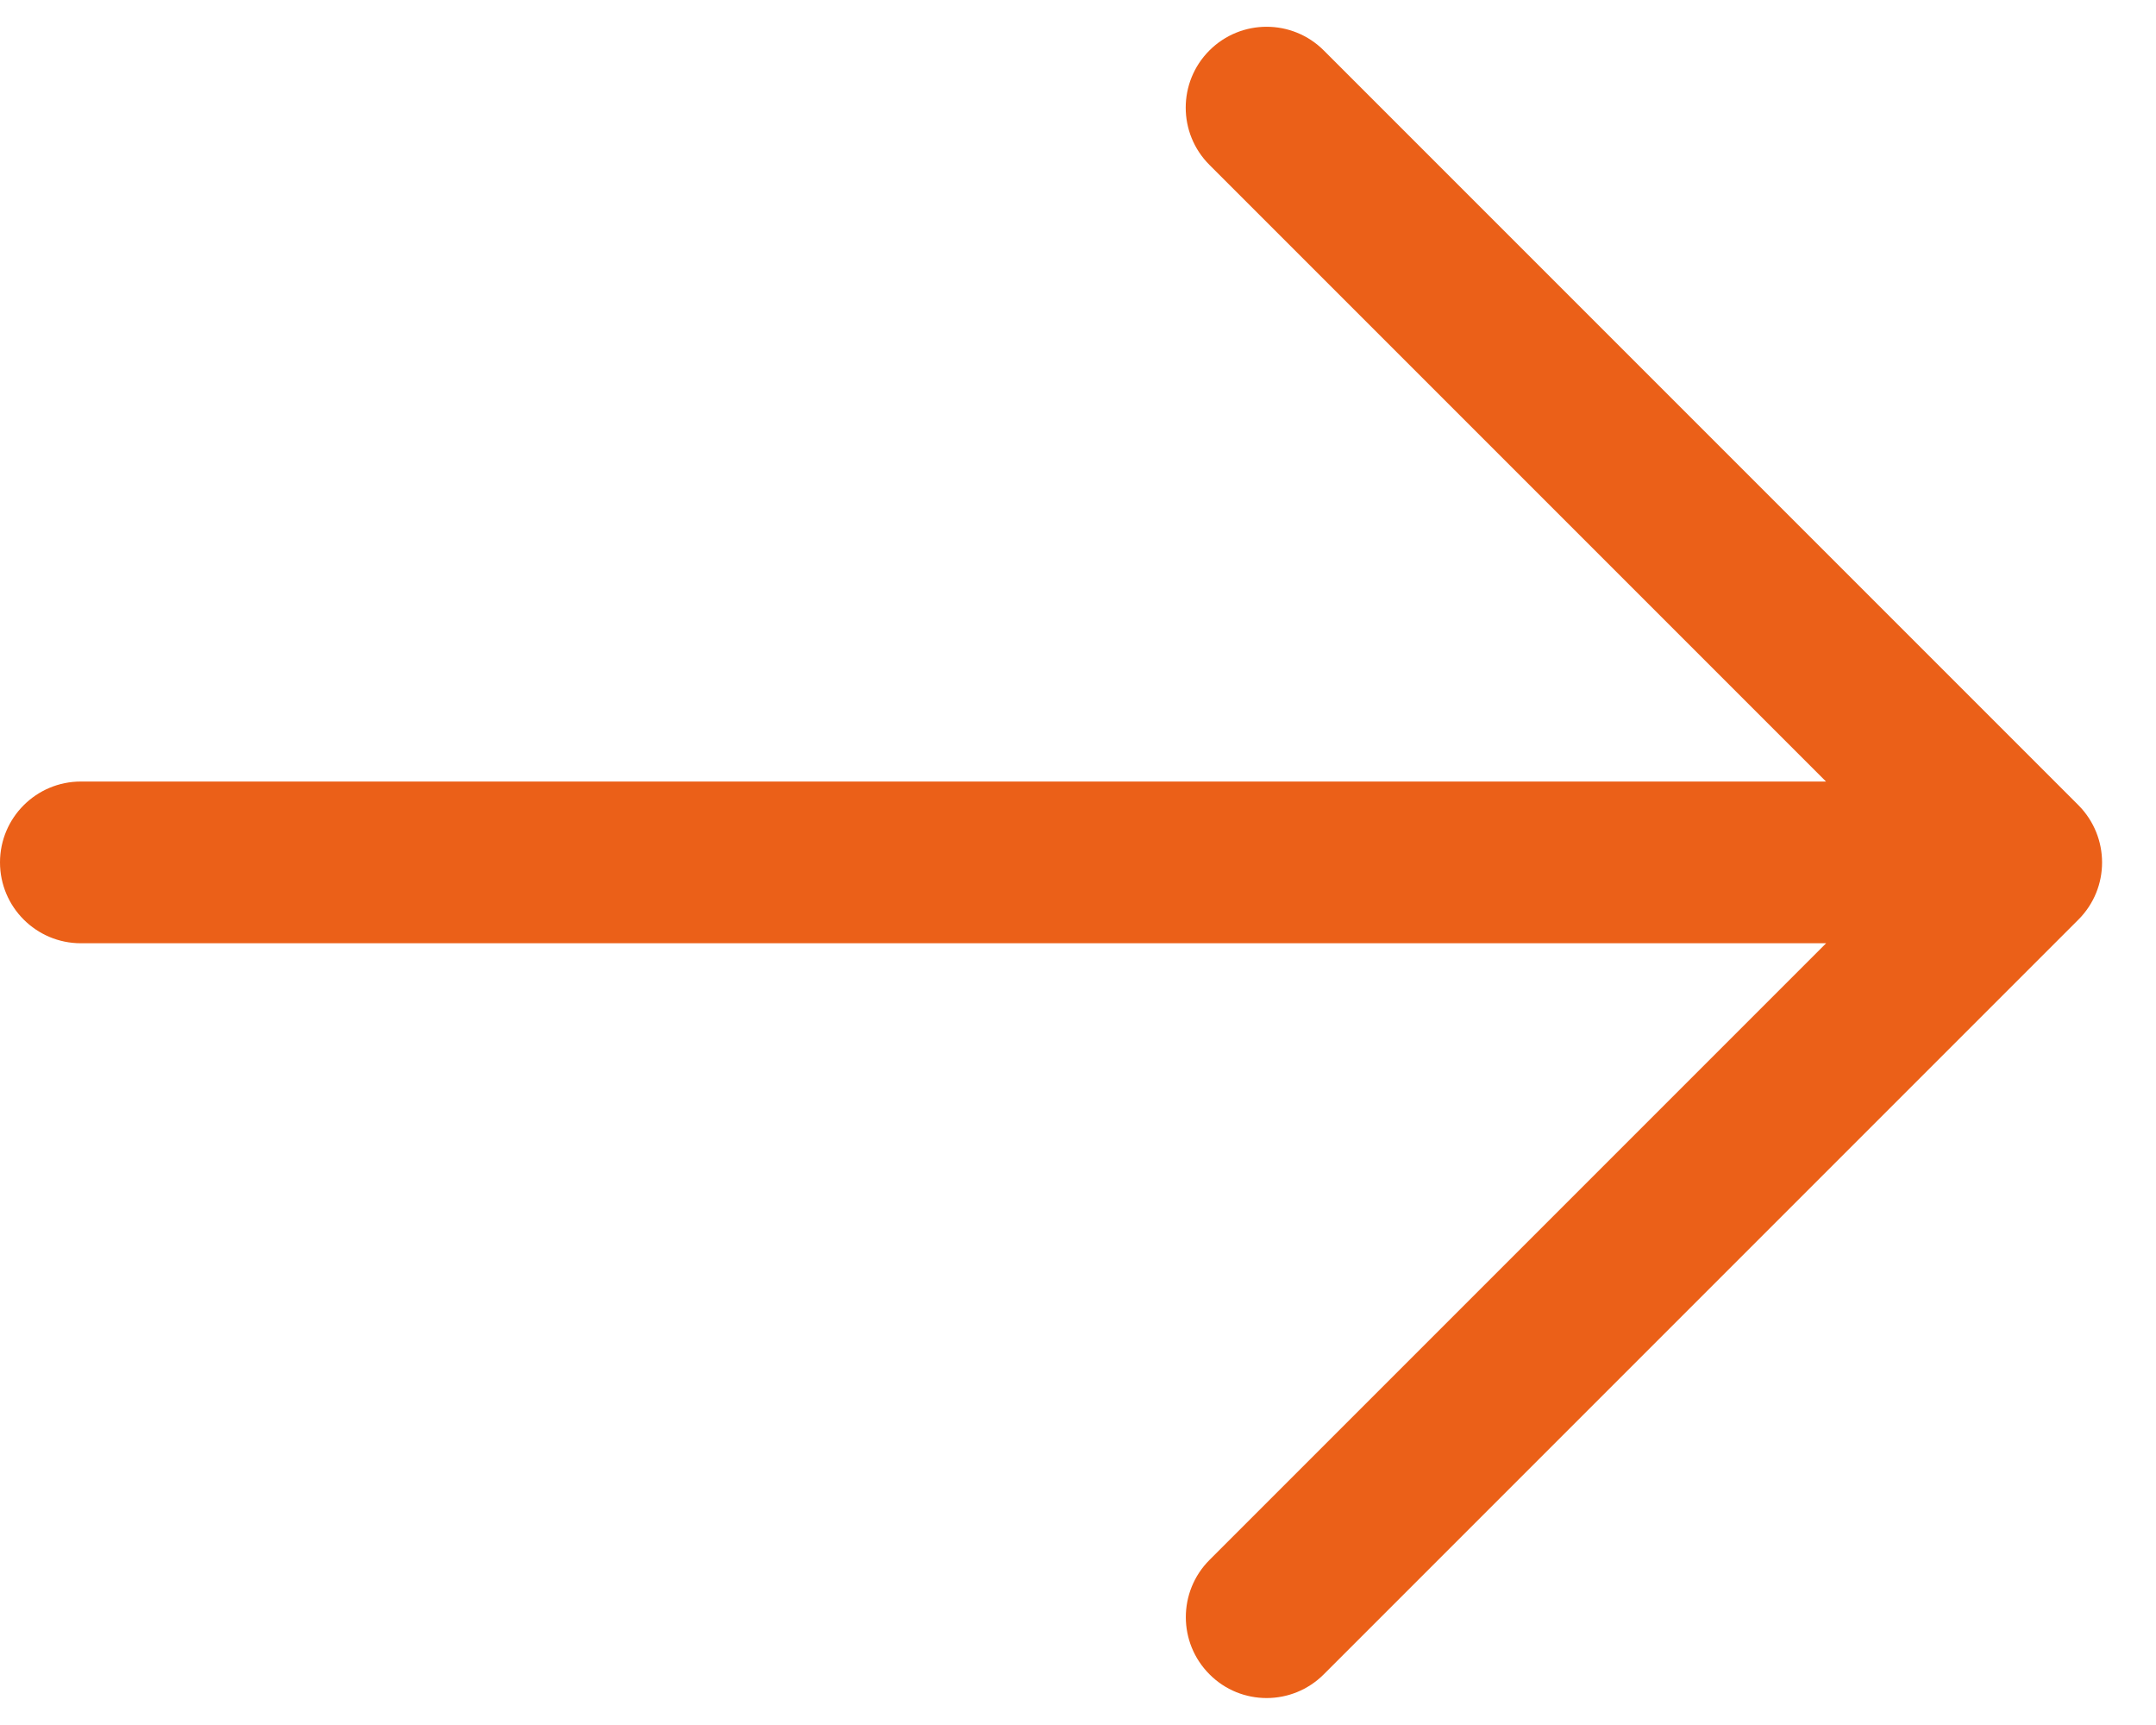 <svg width="20" height="16" viewBox="0 0 20 16" fill="none" xmlns="http://www.w3.org/2000/svg">
<path d="M19.28 8.53L12.28 15.53C12.134 15.676 11.942 15.75 11.75 15.75C11.558 15.75 11.366 15.677 11.22 15.53C10.927 15.237 10.927 14.762 11.22 14.469L16.94 8.749H0.75C0.336 8.749 0 8.413 0 7.999C0 7.585 0.336 7.249 0.75 7.249H16.939L11.219 1.529C10.926 1.236 10.926 0.761 11.219 0.468C11.512 0.175 11.987 0.175 12.28 0.468L19.28 7.468C19.573 7.763 19.573 8.237 19.28 8.53Z" fill="#EB6018"/>
</svg>
